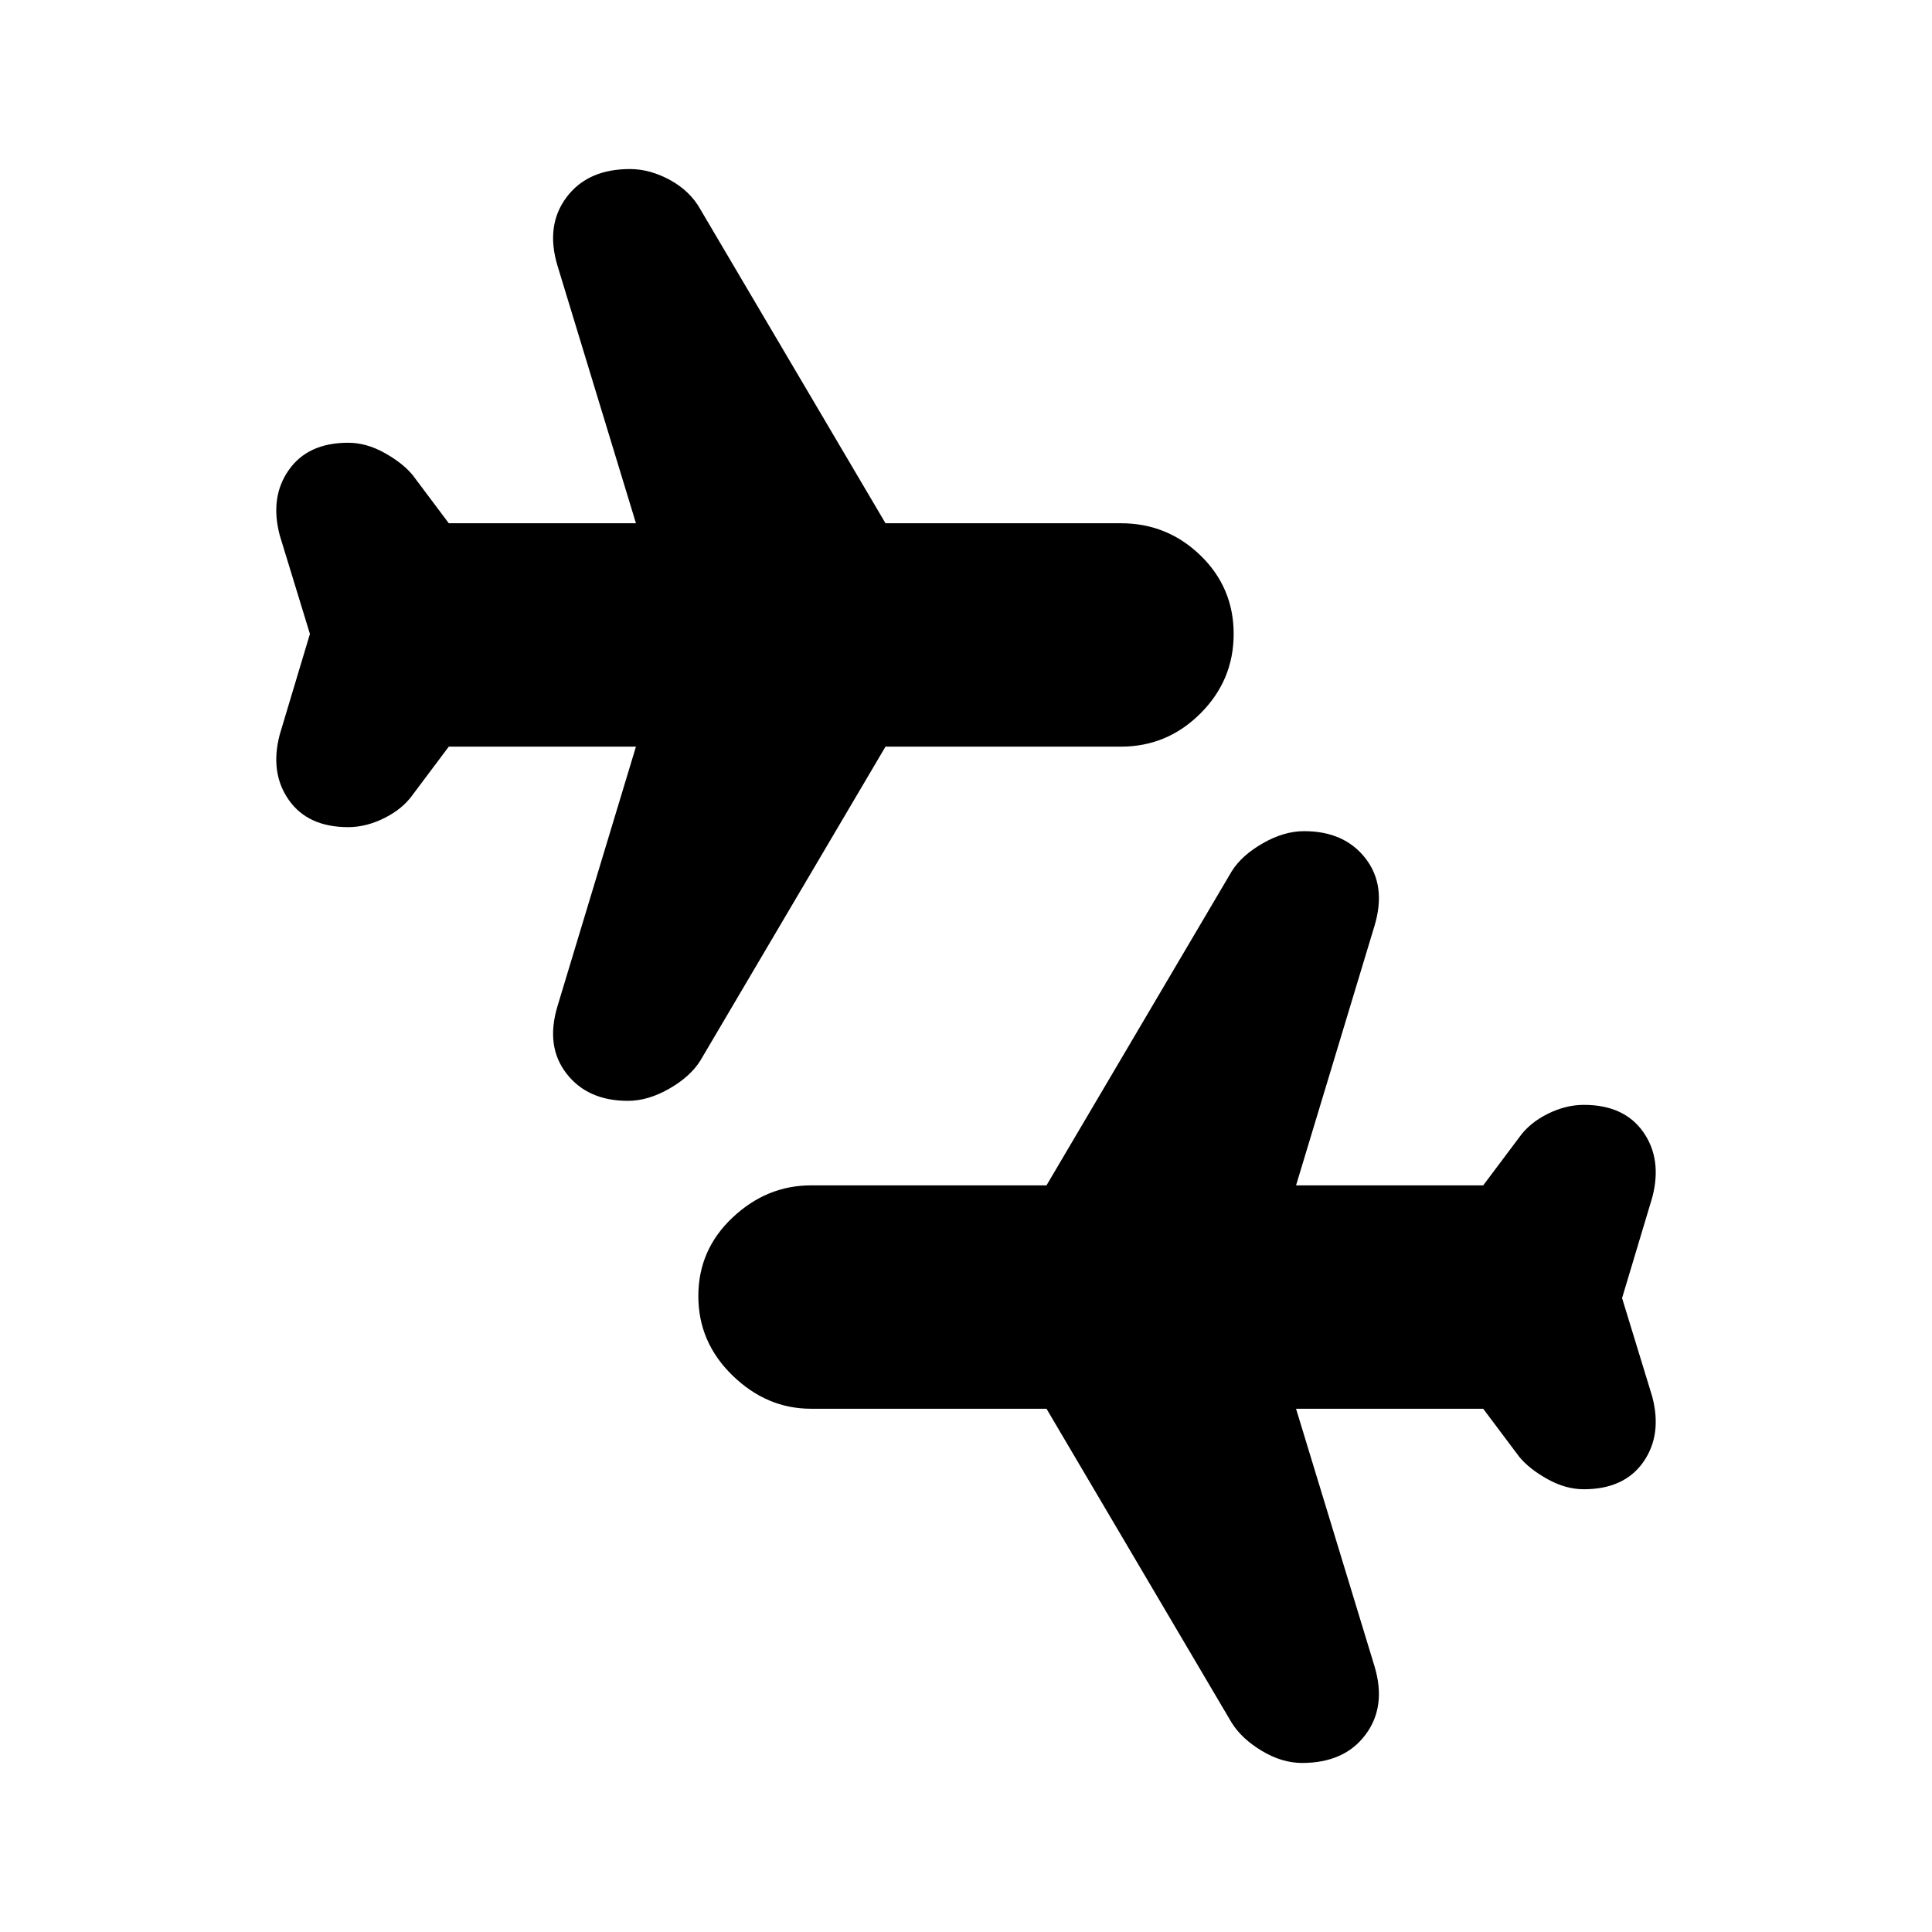 <svg xmlns="http://www.w3.org/2000/svg" height="24" width="24"><path d="M16.175 21.9Q15.925 21.9 15.675 21.75Q15.425 21.6 15.3 21.4L13 17.5H10.075Q9.525 17.5 9.1 17.087Q8.675 16.675 8.675 16.1Q8.675 15.525 9.1 15.125Q9.525 14.725 10.075 14.725H13L15.3 10.825Q15.425 10.625 15.688 10.475Q15.95 10.325 16.2 10.325Q16.7 10.325 16.962 10.662Q17.225 11 17.075 11.5L16.1 14.725H18.425L18.875 14.125Q19 13.95 19.225 13.837Q19.45 13.725 19.675 13.725Q20.175 13.725 20.413 14.062Q20.65 14.4 20.525 14.875L20.15 16.125L20.525 17.35Q20.65 17.825 20.413 18.163Q20.175 18.5 19.675 18.5Q19.45 18.5 19.225 18.375Q19 18.25 18.875 18.1L18.425 17.5H16.1L17.075 20.7Q17.225 21.2 16.962 21.55Q16.7 21.9 16.175 21.9ZM7.8 13.675Q7.3 13.675 7.038 13.337Q6.775 13 6.925 12.5L7.9 9.275H5.575L5.125 9.875Q5 10.05 4.775 10.162Q4.55 10.275 4.325 10.275Q3.825 10.275 3.588 9.938Q3.35 9.6 3.475 9.125L3.85 7.875L3.475 6.65Q3.35 6.175 3.588 5.838Q3.825 5.5 4.325 5.5Q4.55 5.5 4.775 5.625Q5 5.75 5.125 5.9L5.575 6.5H7.9L6.925 3.3Q6.775 2.8 7.038 2.45Q7.3 2.1 7.825 2.1Q8.075 2.1 8.325 2.237Q8.575 2.375 8.7 2.6L11 6.5H13.925Q14.5 6.5 14.913 6.9Q15.325 7.3 15.325 7.875Q15.325 8.45 14.913 8.862Q14.5 9.275 13.925 9.275H11L8.7 13.175Q8.575 13.375 8.312 13.525Q8.05 13.675 7.8 13.675Z"/></svg>